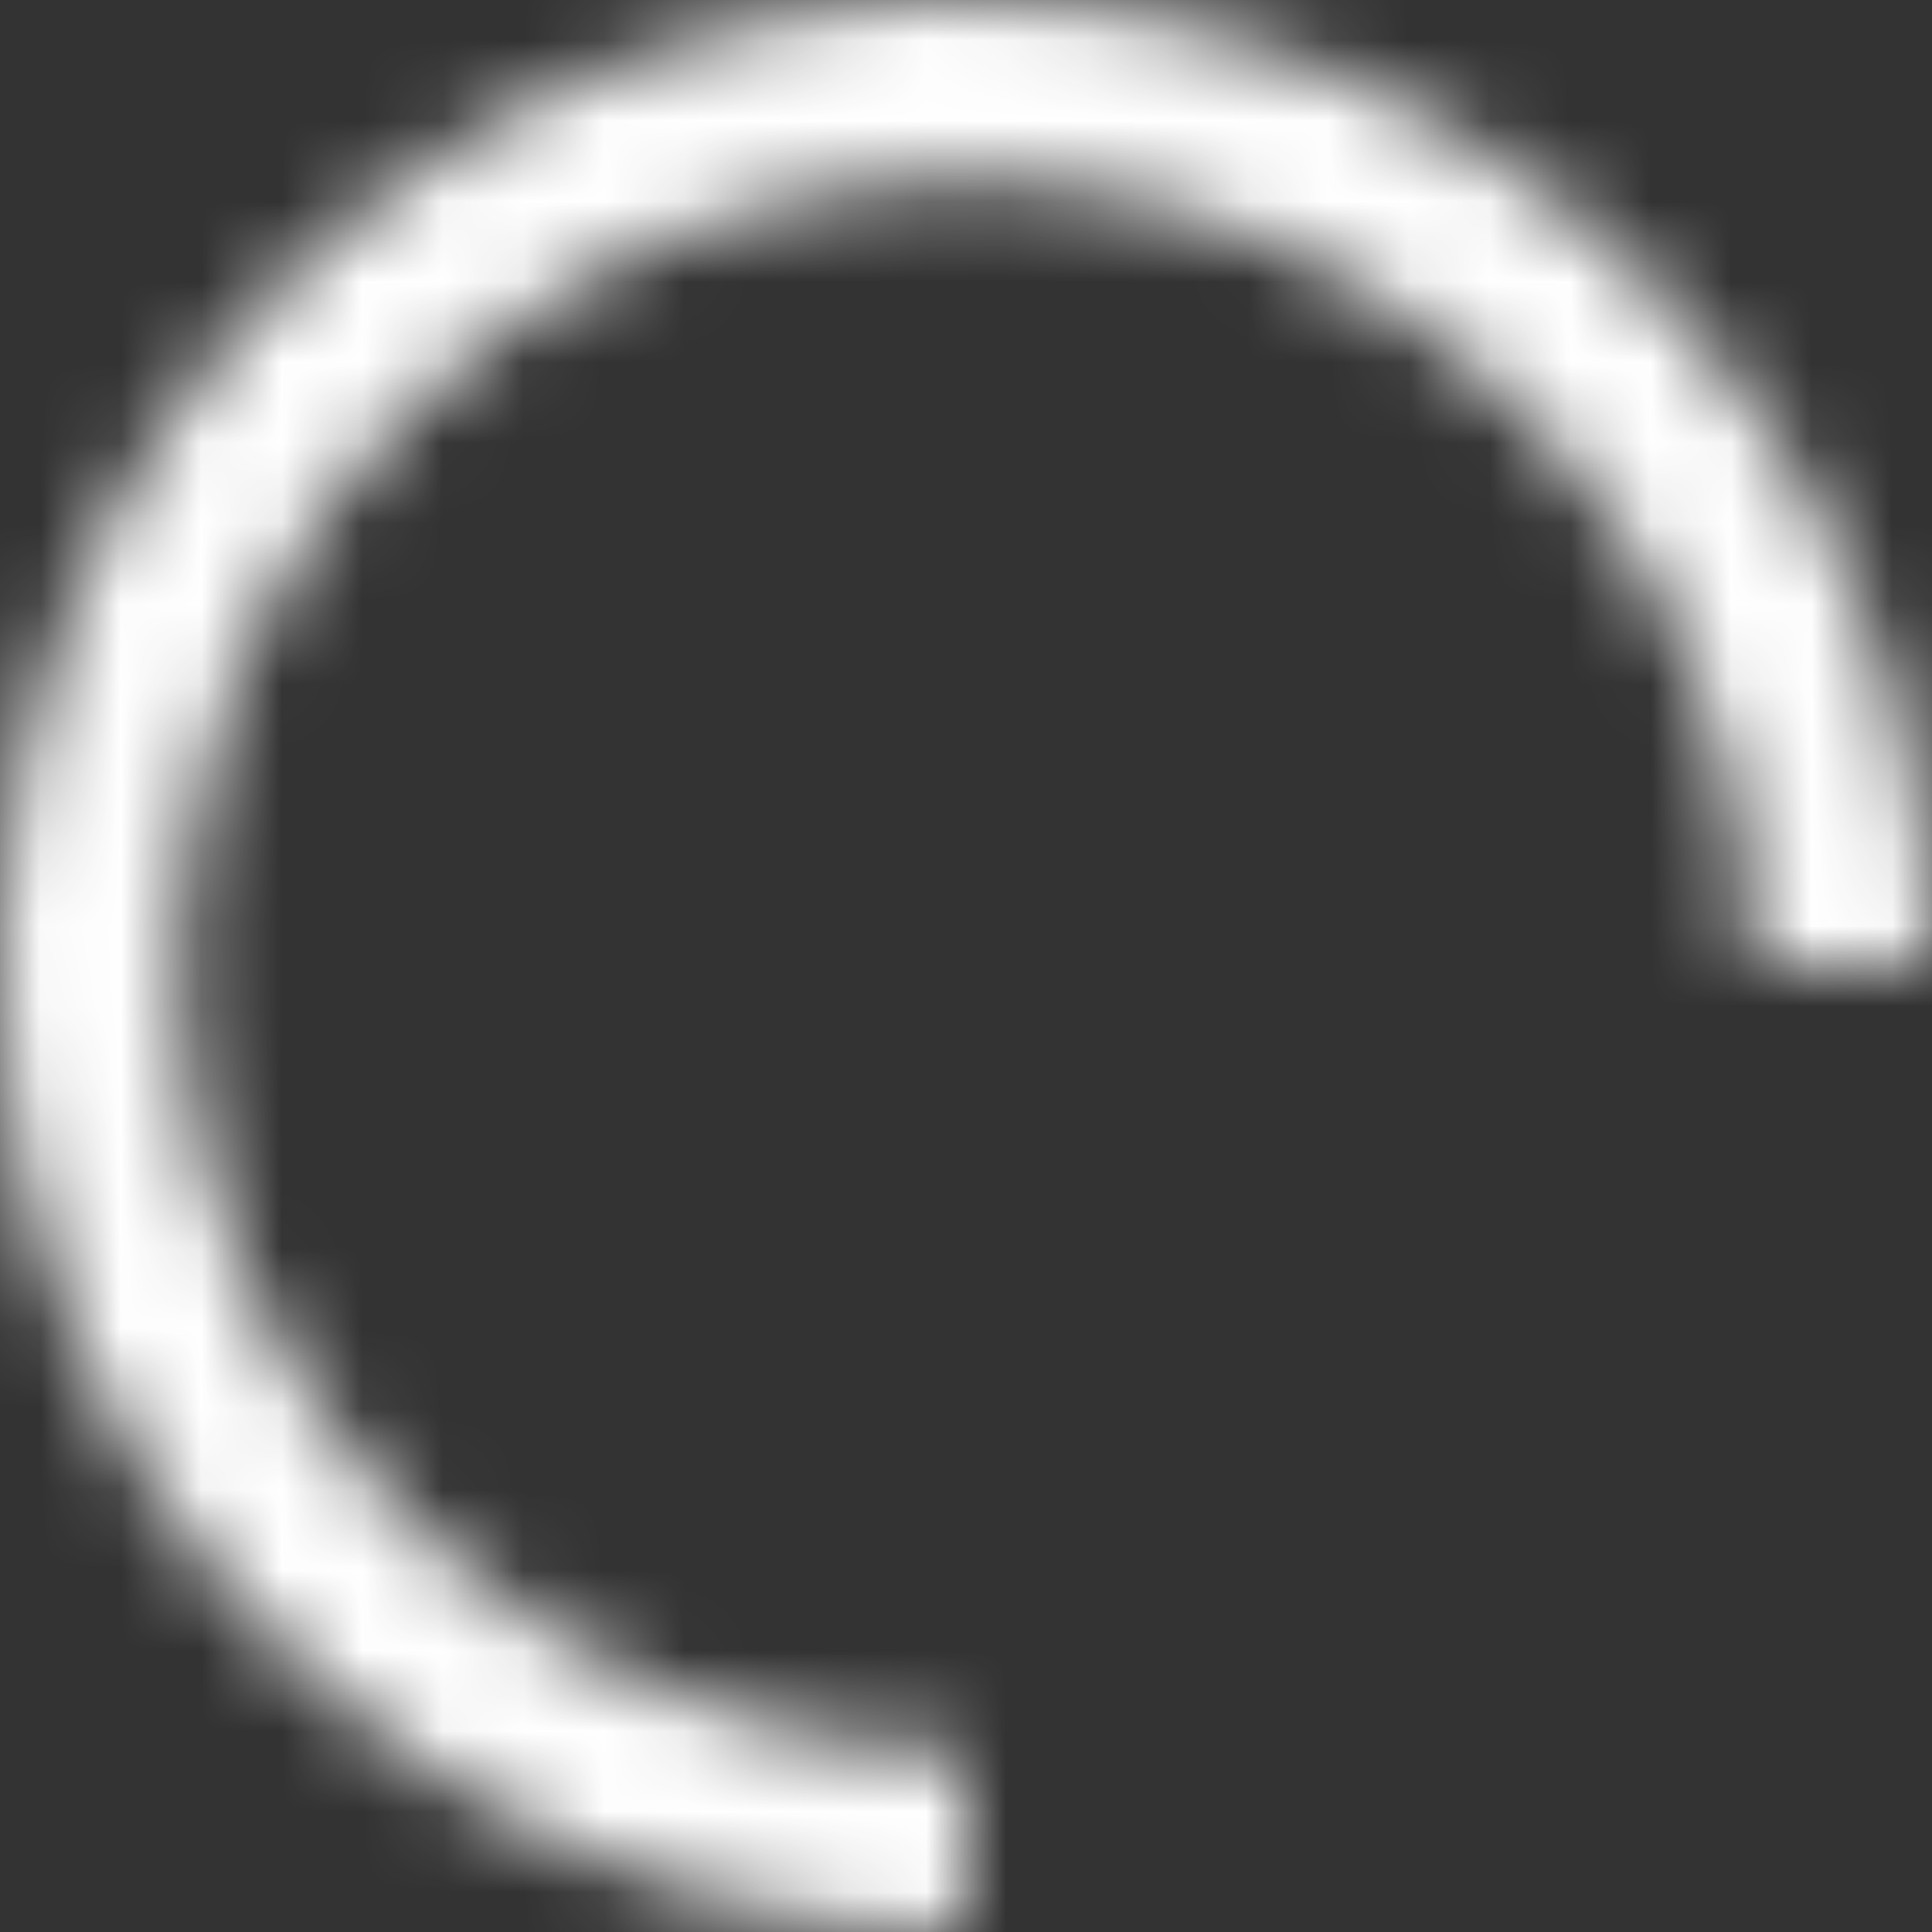 <svg width="24" height="24" viewBox="0 0 24 24" fill="none" xmlns="http://www.w3.org/2000/svg">
<rect x="0" y="0" width="24" height="24" fill="#333333" stroke="none"/>
<mask id="path-1-inside-1" fill="white">
<path d="M24 12C24 9.627 23.296 7.307 21.978 5.333C20.659 3.36 18.785 1.822 16.592 0.913C14.399 0.005 11.987 -0.232 9.659 0.231C7.331 0.694 5.193 1.836 3.515 3.515C1.836 5.193 0.694 7.331 0.231 9.659C-0.232 11.987 0.005 14.399 0.913 16.592C1.822 18.785 3.36 20.659 5.333 21.978C7.307 23.296 9.627 24 12 24V21.757C10.07 21.757 8.184 21.185 6.579 20.113C4.975 19.041 3.724 17.517 2.985 15.734C2.247 13.951 2.054 11.989 2.43 10.096C2.807 8.204 3.736 6.465 5.101 5.101C6.465 3.736 8.204 2.807 10.096 2.43C11.989 2.054 13.951 2.247 15.734 2.985C17.517 3.724 19.041 4.975 20.113 6.579C21.185 8.184 21.757 10.07 21.757 12H24Z"/>
</mask>
<path d="M24 12C24 9.627 23.296 7.307 21.978 5.333C20.659 3.36 18.785 1.822 16.592 0.913C14.399 0.005 11.987 -0.232 9.659 0.231C7.331 0.694 5.193 1.836 3.515 3.515C1.836 5.193 0.694 7.331 0.231 9.659C-0.232 11.987 0.005 14.399 0.913 16.592C1.822 18.785 3.36 20.659 5.333 21.978C7.307 23.296 9.627 24 12 24V21.757C10.07 21.757 8.184 21.185 6.579 20.113C4.975 19.041 3.724 17.517 2.985 15.734C2.247 13.951 2.054 11.989 2.43 10.096C2.807 8.204 3.736 6.465 5.101 5.101C6.465 3.736 8.204 2.807 10.096 2.43C11.989 2.054 13.951 2.247 15.734 2.985C17.517 3.724 19.041 4.975 20.113 6.579C21.185 8.184 21.757 10.07 21.757 12H24Z" stroke="white" stroke-width="4" mask="url(#path-1-inside-1)"/>
</svg>
